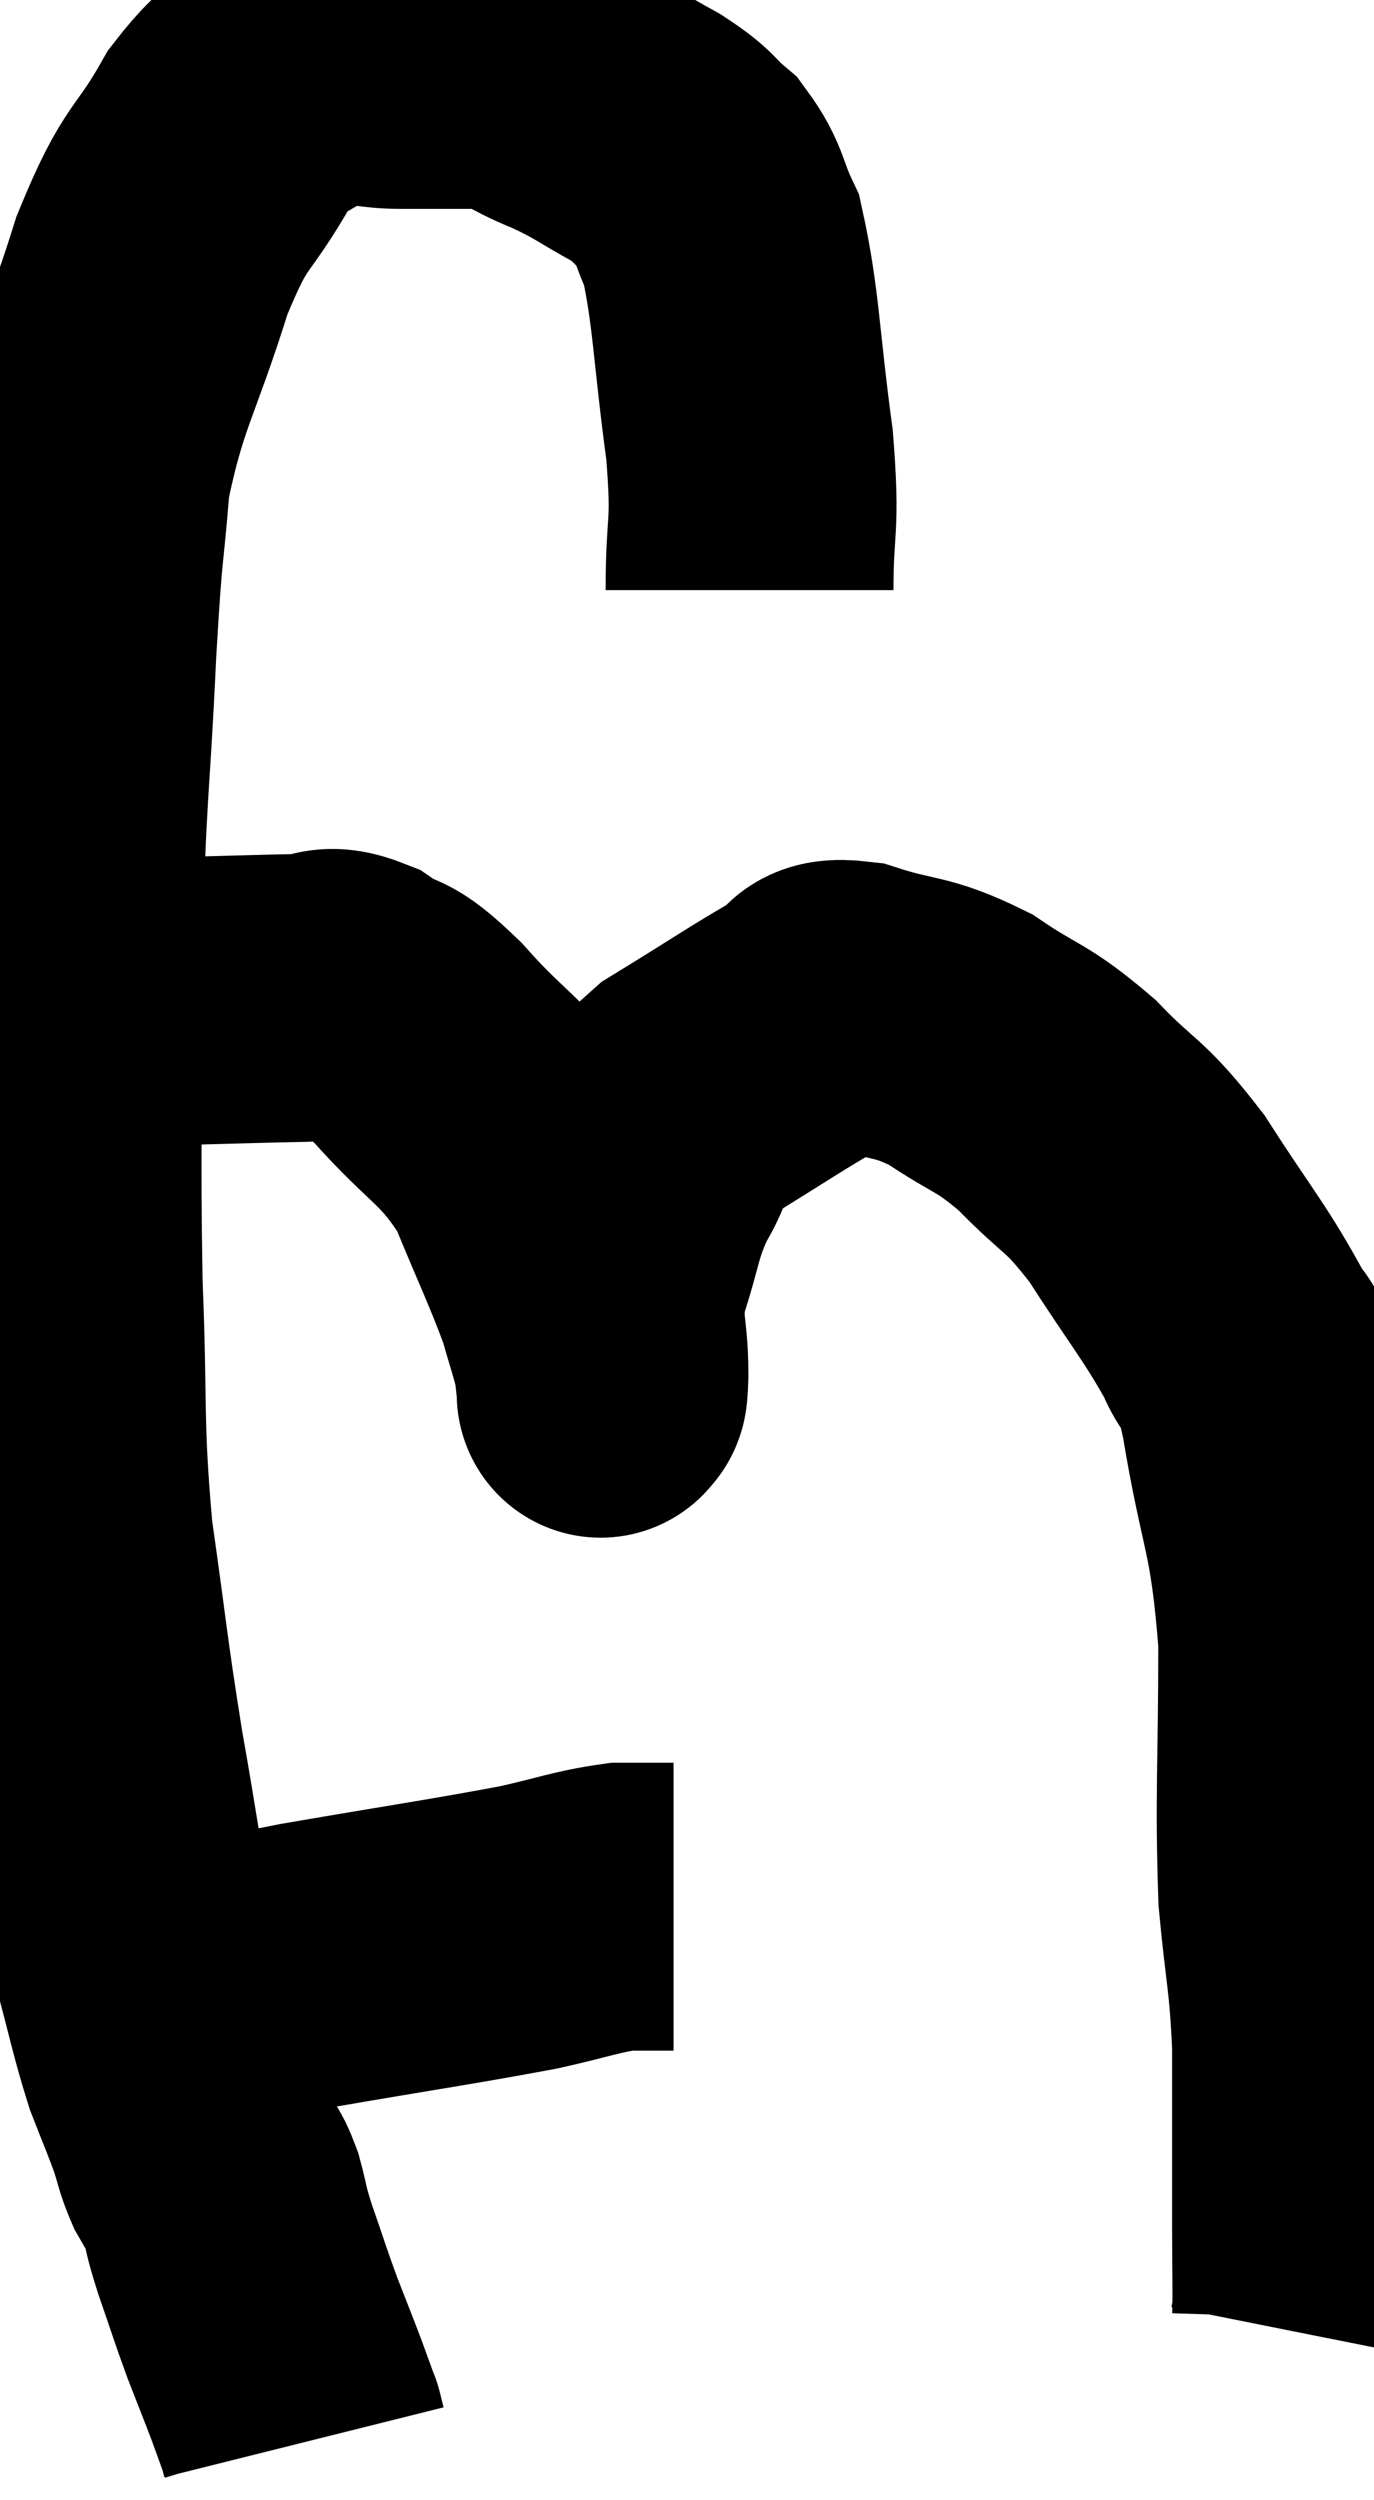 <svg xmlns="http://www.w3.org/2000/svg" viewBox="5.28 3.433 23.867 43.407" width="23.867" height="43.407"><path d="M 18.3 13.68 C 18.3 12.42, 18.42 12.675, 18.3 11.16 C 18.06 9.39, 18.075 8.79, 17.82 7.62 C 17.55 7.05, 17.61 6.93, 17.28 6.48 C 16.89 6.15, 17.025 6.165, 16.5 5.82 C 15.84 5.46, 15.855 5.415, 15.18 5.1 C 14.49 4.83, 14.535 4.695, 13.8 4.56 C 13.02 4.56, 13.035 4.56, 12.24 4.56 C 11.43 4.56, 11.37 4.275, 10.62 4.56 C 9.93 5.13, 9.915 4.83, 9.24 5.7 C 8.58 6.87, 8.535 6.54, 7.92 8.04 C 7.35 9.87, 7.125 10.035, 6.78 11.7 C 6.66 13.2, 6.66 12.66, 6.54 14.7 C 6.42 17.28, 6.36 17.1, 6.3 19.86 C 6.3 22.8, 6.255 23.175, 6.3 25.74 C 6.39 27.93, 6.3 28.08, 6.48 30.12 C 6.75 32.01, 6.735 32.115, 7.02 33.9 C 7.32 35.58, 7.335 35.925, 7.62 37.26 C 7.89 38.25, 7.92 38.475, 8.16 39.24 C 8.37 39.78, 8.415 39.87, 8.58 40.32 C 8.7 40.68, 8.685 40.725, 8.82 41.04 C 8.97 41.31, 8.985 41.22, 9.12 41.58 C 9.24 42.03, 9.18 41.91, 9.36 42.48 C 9.6 43.17, 9.615 43.245, 9.84 43.86 C 10.05 44.4, 10.095 44.505, 10.26 44.94 C 10.38 45.27, 10.44 45.435, 10.5 45.6 C 10.5 45.6, 10.485 45.54, 10.5 45.6 L 10.56 45.84" fill="none" stroke="black" stroke-width="5"></path><path d="M 8.52 38.04 C 9.57 37.8, 9.135 37.845, 10.62 37.56 C 12.54 37.23, 13.095 37.155, 14.46 36.9 C 15.27 36.72, 15.45 36.63, 16.08 36.54 C 16.53 36.54, 16.755 36.54, 16.98 36.54 L 16.98 36.54" fill="none" stroke="black" stroke-width="5"></path><path d="M 6.48 20.76 C 6.57 20.79, 6.225 20.805, 6.66 20.82 C 7.44 20.82, 7.245 20.835, 8.22 20.82 C 9.39 20.79, 9.765 20.775, 10.56 20.76 C 10.98 20.76, 10.905 20.565, 11.4 20.76 C 11.97 21.15, 11.79 20.82, 12.54 21.54 C 13.47 22.59, 13.695 22.53, 14.4 23.64 C 14.88 24.81, 15.045 25.125, 15.36 25.98 C 15.51 26.52, 15.57 26.655, 15.66 27.06 C 15.69 27.33, 15.705 27.465, 15.72 27.6 C 15.72 27.6, 15.705 27.675, 15.72 27.6 C 15.75 27.45, 15.765 27.795, 15.78 27.3 C 15.78 26.46, 15.63 26.49, 15.78 25.62 C 16.08 24.72, 16.02 24.6, 16.38 23.82 C 16.8 23.16, 16.47 23.16, 17.22 22.5 C 18.3 21.84, 18.66 21.585, 19.38 21.18 C 19.74 21.03, 19.455 20.805, 20.1 20.88 C 21.03 21.18, 21.075 21.045, 21.96 21.48 C 22.8 22.05, 22.83 21.93, 23.64 22.62 C 24.42 23.43, 24.435 23.25, 25.2 24.24 C 25.95 25.41, 26.19 25.665, 26.7 26.58 C 26.97 27.24, 26.94 26.565, 27.24 27.9 C 27.57 29.91, 27.735 29.805, 27.9 31.92 C 27.9 34.14, 27.84 34.605, 27.9 36.36 C 28.02 37.65, 28.08 37.665, 28.14 38.94 C 28.14 40.2, 28.14 40.665, 28.14 41.46 C 28.14 41.79, 28.14 41.565, 28.14 42.12 C 28.14 42.9, 28.155 43.215, 28.14 43.68 C 28.11 43.83, 28.095 43.905, 28.08 43.98 L 28.08 43.98" fill="none" stroke="black" stroke-width="5"></path></svg>